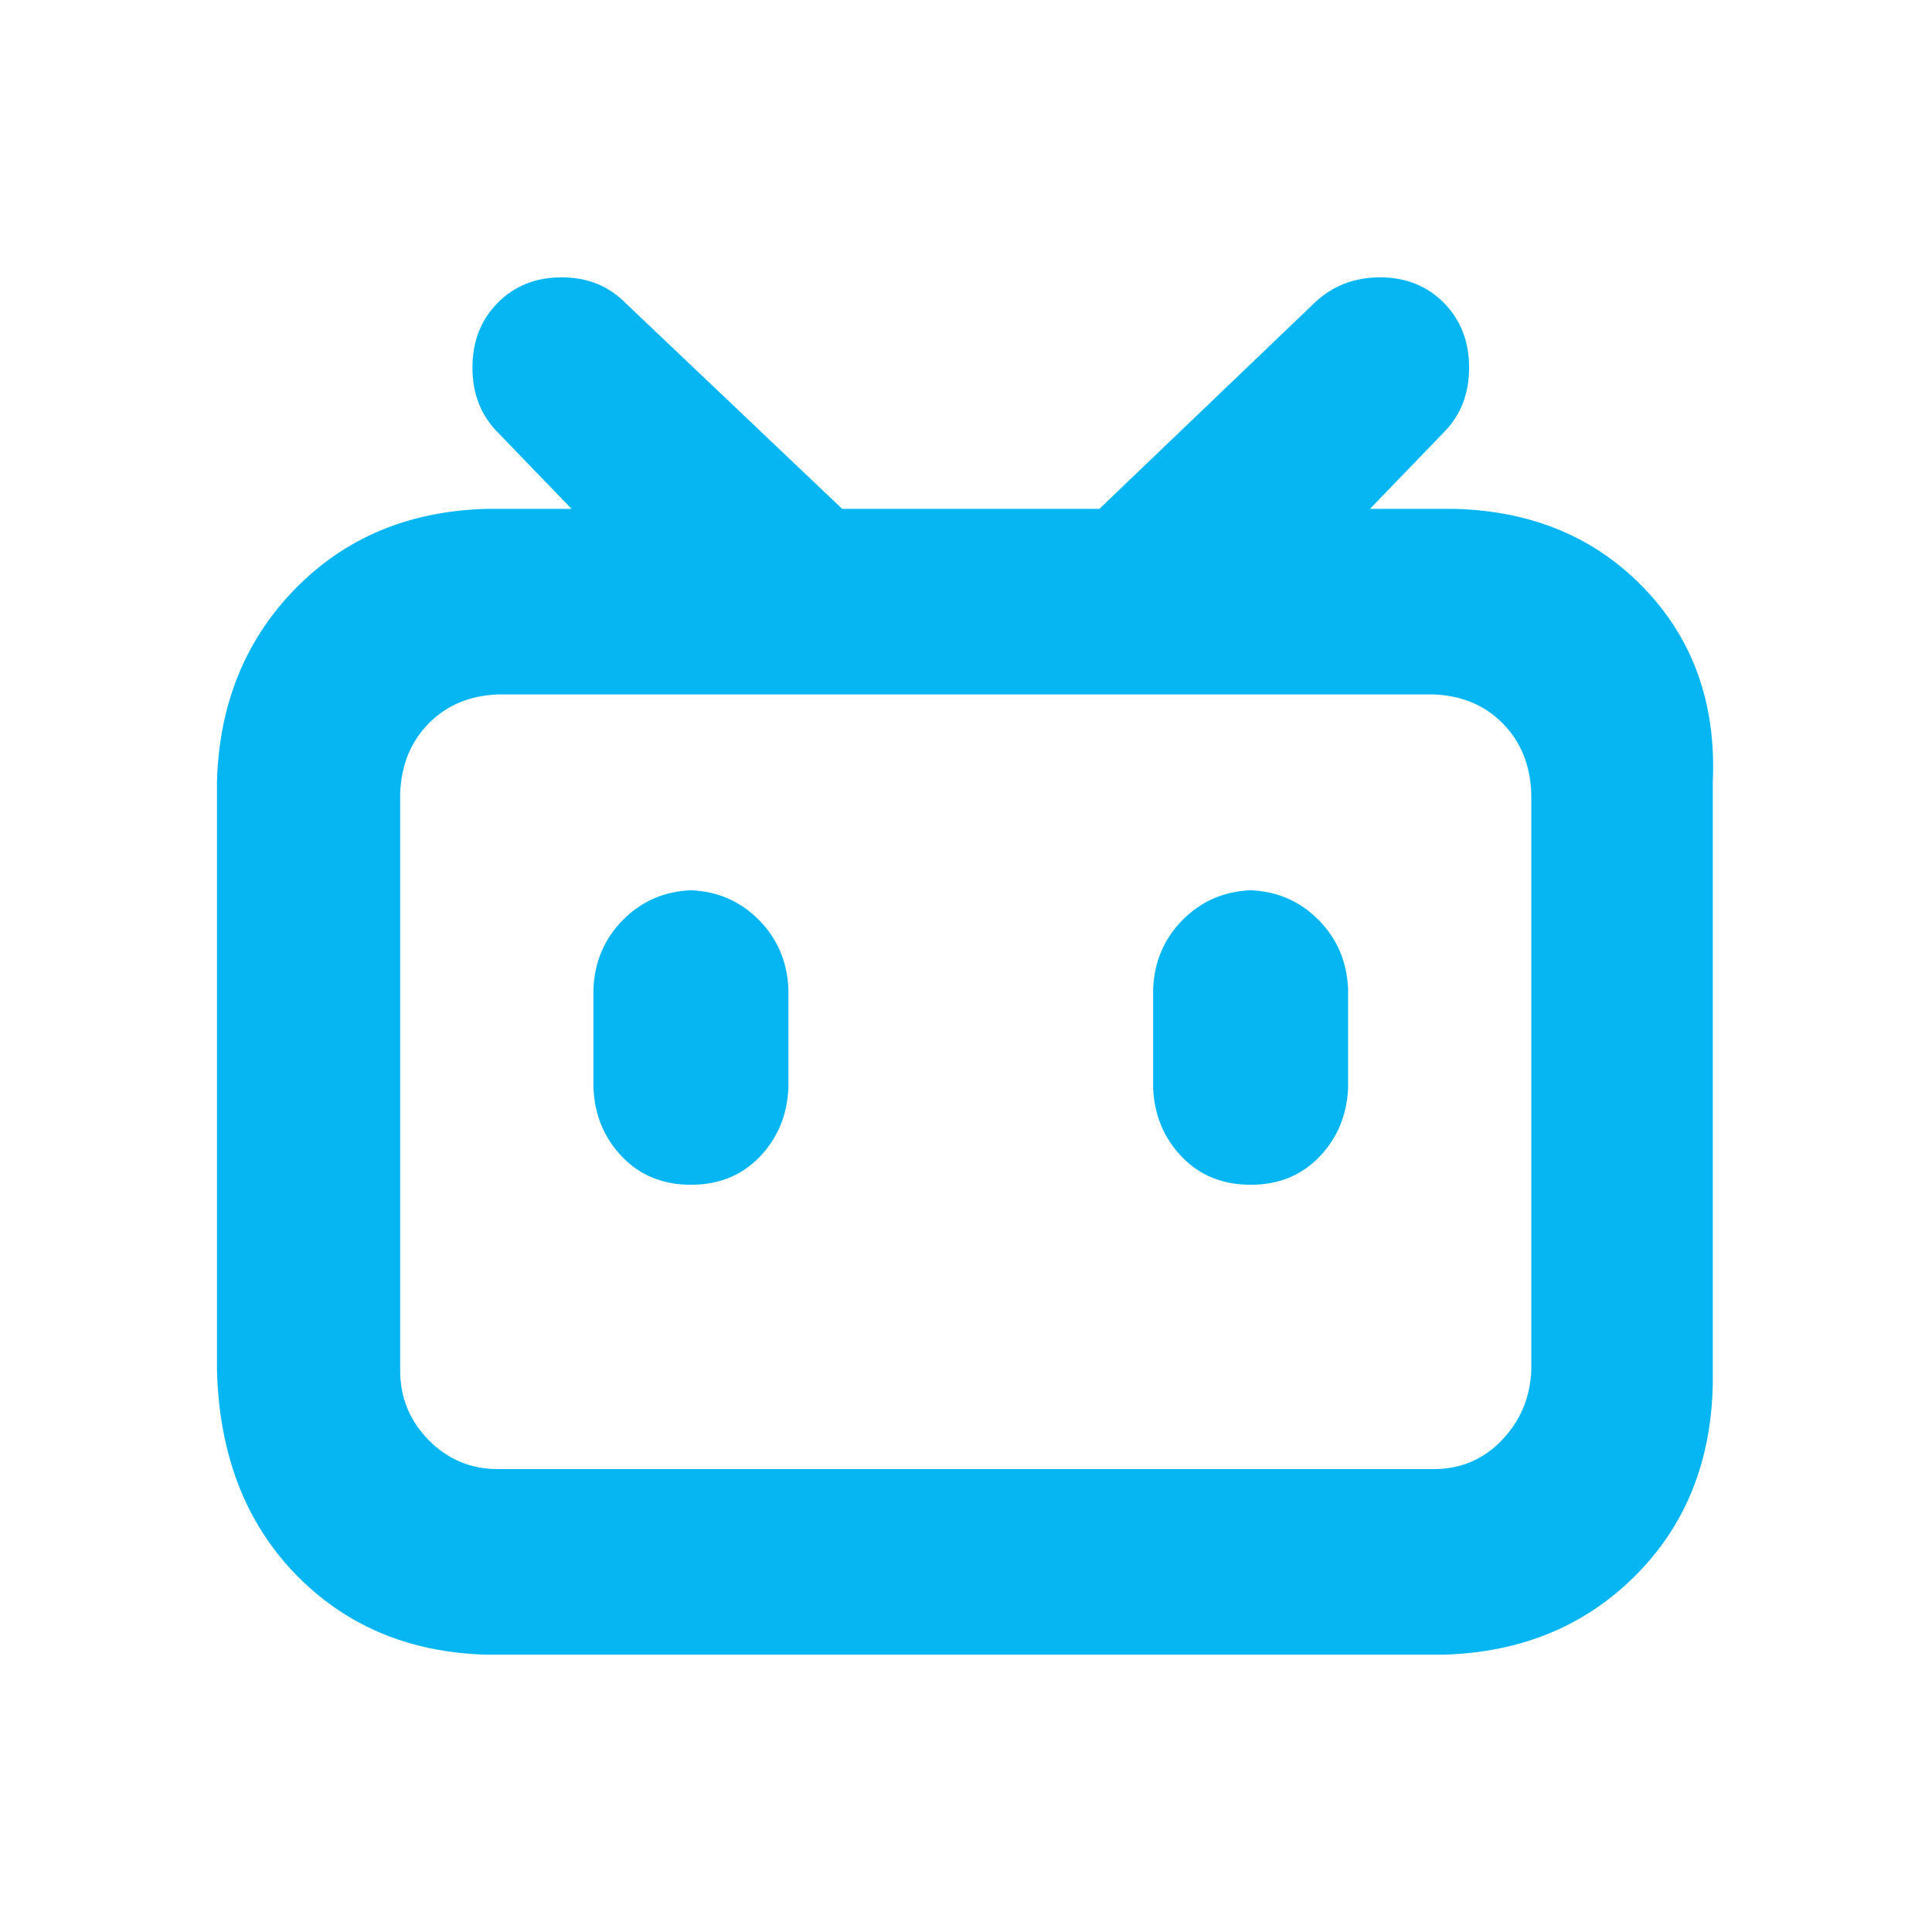 <svg width="1024" height="1024" viewBox="0 0 1024 1024" fill="none" xmlns="http://www.w3.org/2000/svg">
<path d="M771.533 269.718L726.101 269.72L765.297 229.114C774.205 220.09 778.659 208.66 778.659 194.825C778.659 180.989 774.205 169.559 765.297 160.535C756.389 151.512 745.105 147 731.446 147C717.787 147 706.206 151.512 696.704 160.535L582.679 269.72H446.384L331.469 160.535C322.56 151.512 311.276 147 297.618 147C283.959 147 272.675 151.512 263.767 160.535C254.858 169.559 250.404 180.989 250.404 194.825C250.404 208.66 254.858 220.09 263.767 229.114L302.962 269.72H257.531C216.553 270.923 182.851 285.06 156.423 312.13C129.995 339.201 116.187 373.19 115 414.096V726.309C116.187 770.825 129.995 806.768 156.423 834.139C182.851 861.51 216.553 875.797 257.531 877H765.297C806.274 875.797 840.125 861.811 866.85 835.041C893.575 808.271 907.233 774.132 907.828 732.624V414.094C909.609 373.188 897.583 339.199 871.749 312.128C845.916 285.058 812.51 270.921 771.533 269.718ZM811.619 726.309C811.025 740.747 805.825 753.079 796.026 763.306C786.227 773.532 774.201 778.646 759.948 778.646H263.763C249.51 778.646 237.335 773.532 227.239 763.306C217.144 753.079 212.096 740.747 212.096 726.309V420.412C212.69 405.373 217.738 393.04 227.24 383.415C236.743 373.79 248.917 368.676 263.765 368.074H759.95C774.797 368.676 786.972 373.79 796.475 383.415C805.977 393.04 811.025 405.373 811.619 420.412V726.309ZM366.207 471.846C351.954 472.448 339.924 477.712 330.125 487.637C320.326 497.563 315.13 509.745 314.536 524.183V576.519C315.13 590.957 320.178 603.138 329.681 613.064C339.183 622.99 351.358 627.953 366.205 627.953C381.052 627.953 393.227 622.99 402.73 613.064C412.232 603.138 417.28 590.957 417.874 576.519V524.183C417.28 509.745 412.084 497.563 402.285 487.637C392.486 477.712 380.46 472.448 366.207 471.846ZM662.846 471.846C648.593 472.448 636.563 477.712 626.764 487.637C616.965 497.563 611.769 509.745 611.175 524.183V576.519C611.769 590.957 616.817 603.138 626.319 613.064C635.822 622.99 647.997 627.953 662.844 627.953C677.691 627.953 689.866 622.99 699.368 613.064C708.871 603.138 713.919 590.957 714.513 576.519V524.183C713.919 509.745 708.723 497.563 698.924 487.637C689.125 477.712 677.099 472.448 662.846 471.846Z" fill="#06B6F2"/>
</svg>
